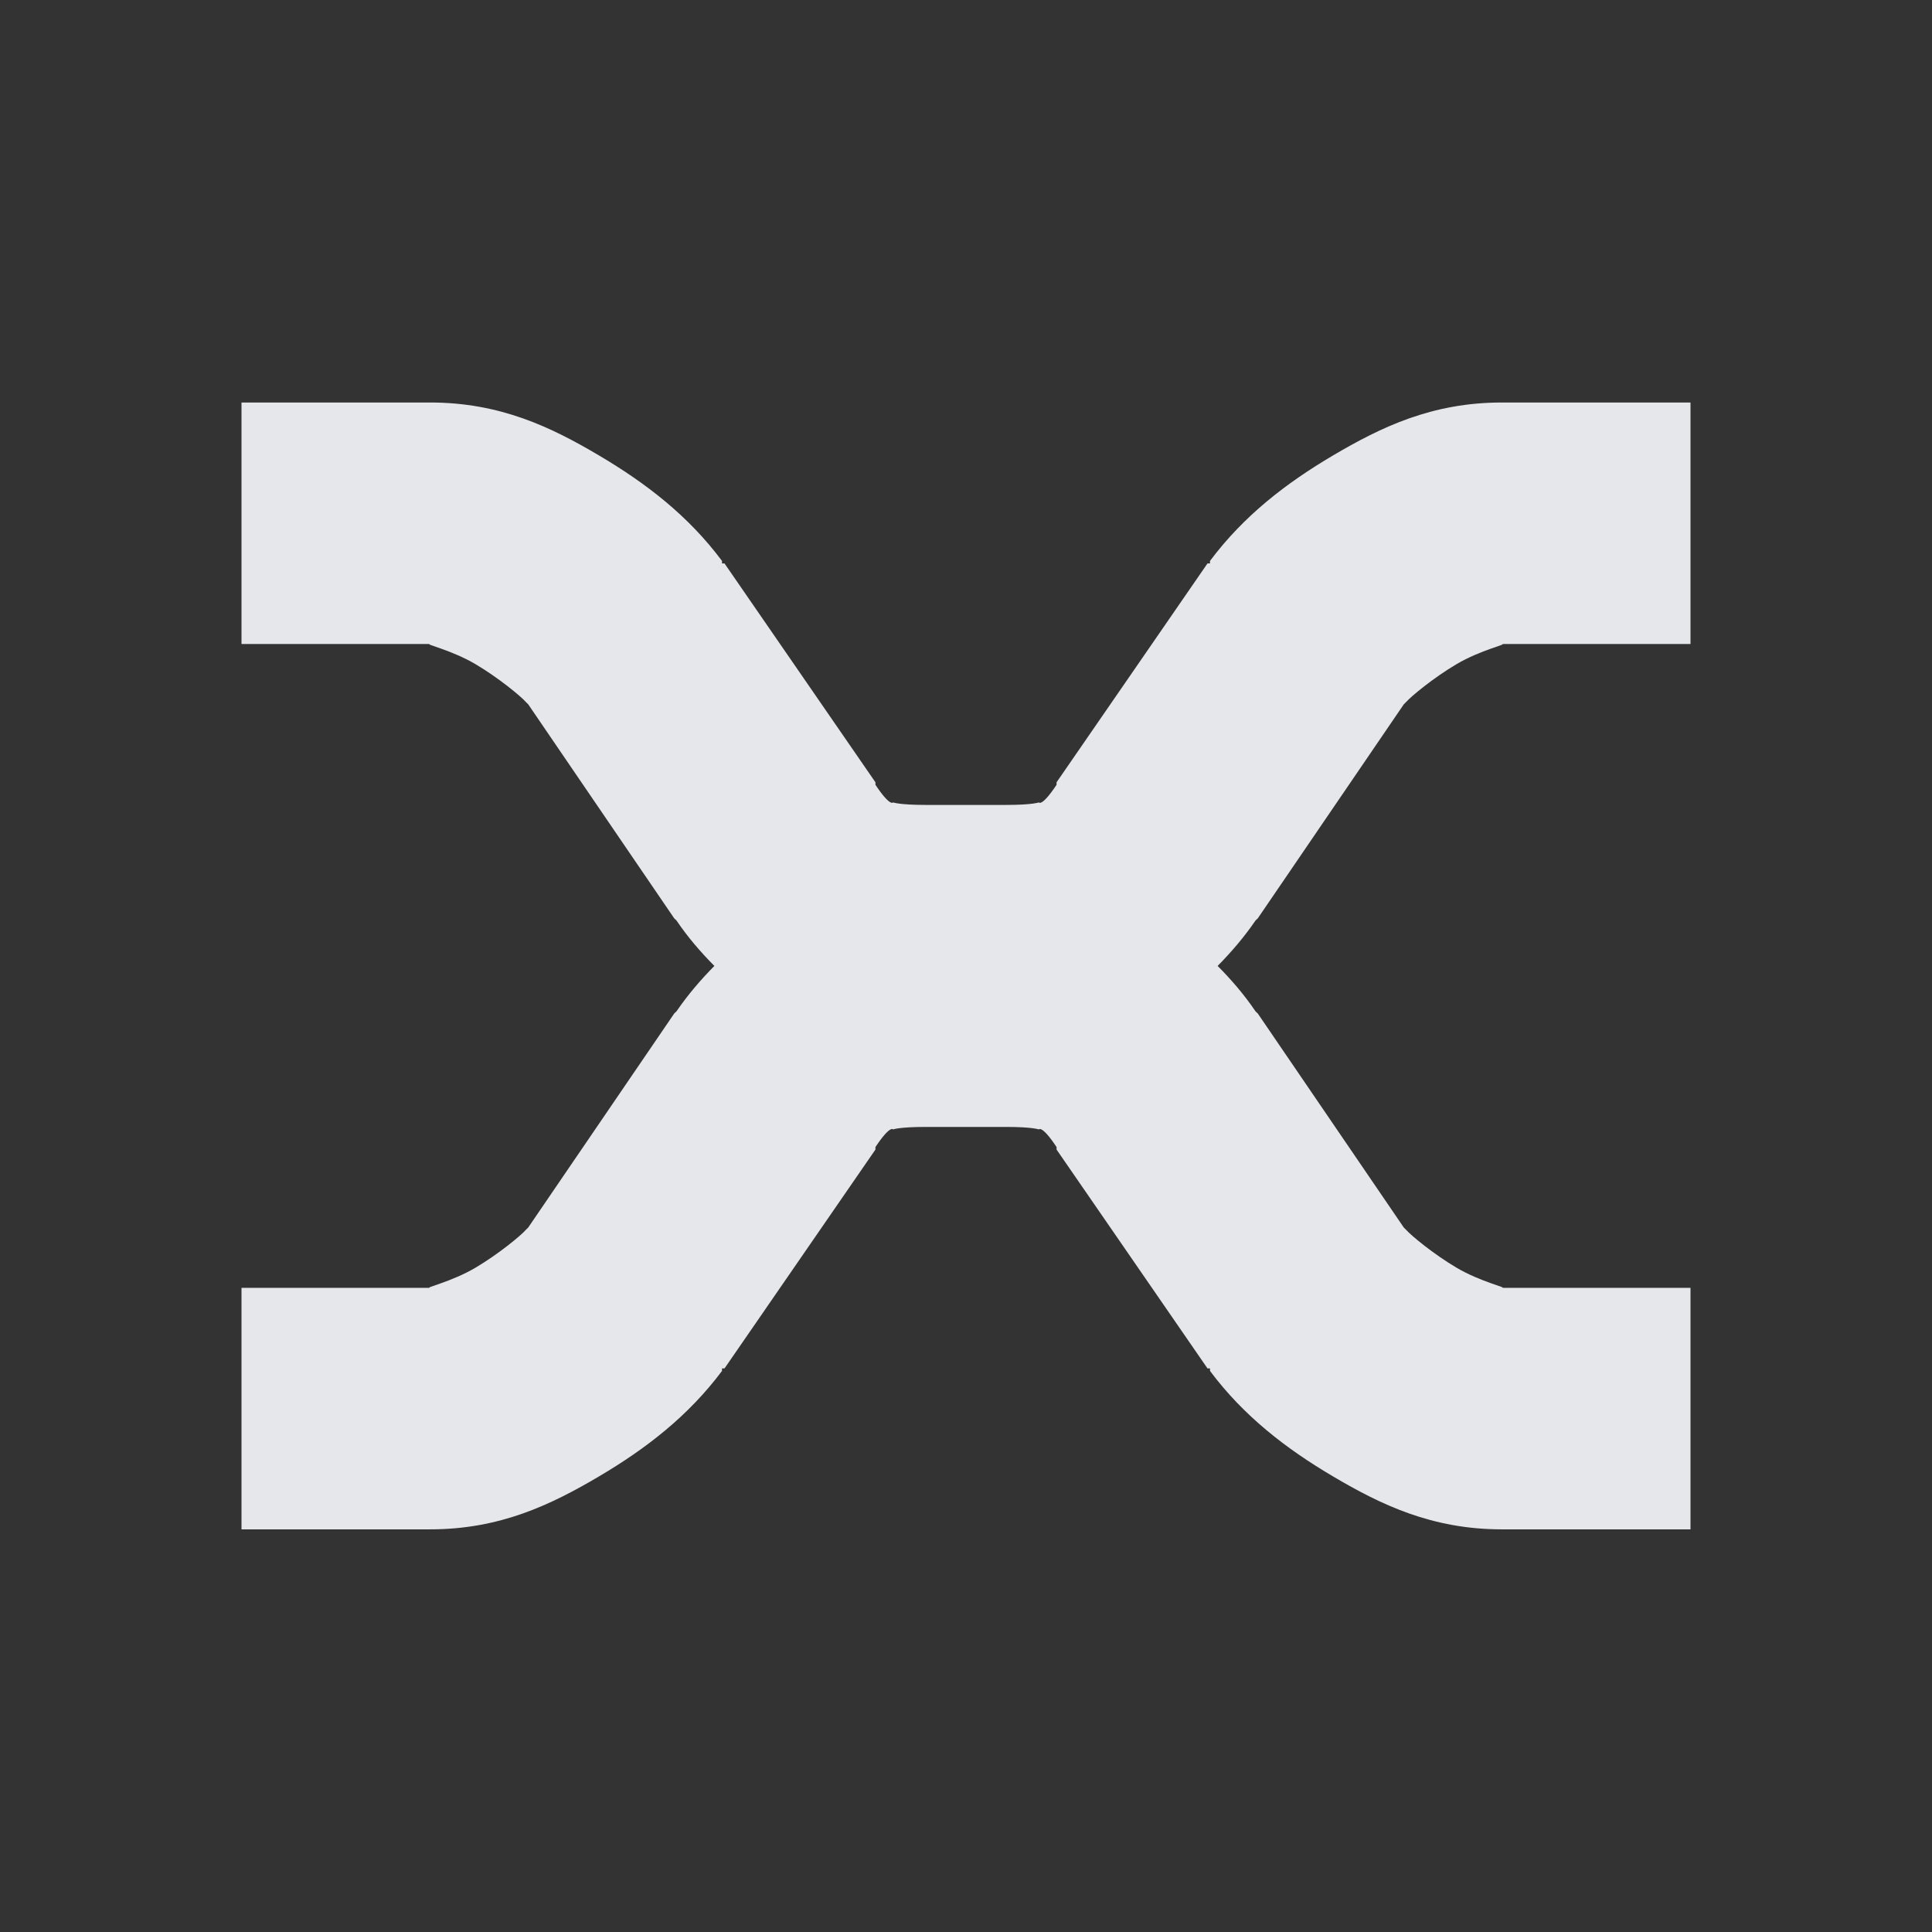 <?xml version="1.0" encoding="UTF-8" standalone="no"?>
<!-- Created with Inkscape (http://www.inkscape.org/) -->

<svg
   xmlns:dc="http://purl.org/dc/elements/1.1/"
   xmlns:cc="http://creativecommons.org/ns#"
   xmlns:rdf="http://www.w3.org/1999/02/22-rdf-syntax-ns#"
   xmlns:svg="http://www.w3.org/2000/svg"
   xmlns="http://www.w3.org/2000/svg"
   xmlns:sodipodi="http://sodipodi.sourceforge.net/DTD/sodipodi-0.dtd"
   xmlns:inkscape="http://www.inkscape.org/namespaces/inkscape"
   width="24"
   height="24"
   id="svg27665"
   version="1.1"
   inkscape:version="0.48.3.1 r9886"
   sodipodi:docname="xnoise.svg">
  <rect width="100%" height="100%" fill="#333333" stroke="none"/>
  <defs
     id="defs27667" />
  <sodipodi:namedview
     id="base"
     pagecolor="#ffffff"
     bordercolor="#666666"
     borderopacity="1.0"
     inkscape:pageopacity="0.0"
     inkscape:pageshadow="2"
     inkscape:zoom="32"
     inkscape:cx="10.548912"
     inkscape:cy="10.638309"
     inkscape:document-units="px"
     inkscape:current-layer="layer1"
     showgrid="true"
     inkscape:window-width="1920"
     inkscape:window-height="1033"
     inkscape:window-x="-10"
     inkscape:window-y="25"
     inkscape:window-maximized="1"
     inkscape:snap-bbox="true"
     inkscape:bbox-paths="true"
     inkscape:bbox-nodes="true"
     inkscape:snap-bbox-edge-midpoints="true"
     inkscape:snap-bbox-midpoints="true"
     inkscape:object-paths="true"
     inkscape:snap-intersection-paths="true"
     inkscape:object-nodes="true"
     inkscape:snap-smooth-nodes="true"
     inkscape:snap-midpoints="true"
     inkscape:snap-object-midpoints="true"
     inkscape:snap-center="true"
     inkscape:snap-global="true"
     showguides="false"
     inkscape:guide-bbox="true"
     fit-margin-top="0"
     fit-margin-left="0"
     fit-margin-right="0"
     fit-margin-bottom="0"
     inkscape:showpageshadow="false">
    <inkscape:grid
       type="xygrid"
       id="grid3469"
       empspacing="5"
       visible="true"
       enabled="true"
       snapvisiblegridlinesonly="true"
       originx="-8.8526588e-06px"
       originy="726px" />
    <sodipodi:guide
       orientation="1,0"
       position="11,26"
       id="guide3782" />
    <sodipodi:guide
       orientation="0,1"
       position="19,37"
       id="guide3784" />
  </sodipodi:namedview>
  <g
     inkscape:label="Camada 1"
     inkscape:groupmode="layer"
     id="layer1"
     transform="translate(1356.208,-1759.691)">
    <path
       style="font-size:medium;font-style:normal;font-variant:normal;font-weight:normal;font-stretch:normal;text-indent:0;text-align:start;text-decoration:none;line-height:normal;letter-spacing:normal;word-spacing:normal;text-transform:none;direction:ltr;block-progression:tb;writing-mode:lr-tb;text-anchor:start;baseline-shift:baseline;color:#000000;fill:#f3f4f7;fill-opacity:0.928;fill-rule:nonzero;stroke:none;stroke-width:77.511;marker:none;visibility:visible;display:inline;overflow:visible;enable-background:accumulate;font-family:Sans;-inkscape-font-specification:Sans"
       d="m -1353.208,1764.691 0,3 2.344,0 c -0.082,0 0.26,0.072 0.562,0.25 0.286,0.169 0.566,0.401 0.625,0.469 l 0.031,0.031 1.812,2.656 c 0.01,0.013 0.022,0.018 0.031,0.031 0.142,0.209 0.295,0.386 0.469,0.562 -0.173,0.176 -0.326,0.354 -0.469,0.562 -0.01,0.013 -0.021,0.018 -0.031,0.031 l -1.812,2.656 -0.031,0.031 c -0.059,0.068 -0.339,0.3 -0.625,0.469 -0.302,0.178 -0.644,0.25 -0.562,0.25 l -2.344,0 0,3 2.344,0 c 0.87,0 1.504,-0.308 2.094,-0.656 0.59,-0.348 1.113,-0.753 1.531,-1.312 l 0,-0.031 0.031,0 1.875,-2.719 0,-0.031 c 0.183,-0.275 0.219,-0.22 0.219,-0.219 0,0 0.077,-0.031 0.406,-0.031 l 0.5,0 0.5,0 c 0.33,0 0.408,0.032 0.406,0.031 0,-8e-4 0.036,-0.056 0.219,0.219 l 0,0.031 1.875,2.719 0.031,0 0,0.031 c 0.418,0.559 0.941,0.964 1.531,1.312 0.59,0.348 1.224,0.656 2.094,0.656 l 2.344,0 0,-3 -2.344,0 c 0.082,0 -0.26,-0.072 -0.562,-0.25 -0.286,-0.169 -0.566,-0.401 -0.625,-0.469 l -0.031,-0.031 -1.812,-2.656 c -0.01,-0.013 -0.022,-0.018 -0.031,-0.031 -0.142,-0.209 -0.295,-0.386 -0.469,-0.562 0.173,-0.176 0.326,-0.354 0.469,-0.562 0.01,-0.013 0.021,-0.018 0.031,-0.031 l 1.812,-2.656 0.031,-0.031 c 0.059,-0.068 0.339,-0.3 0.625,-0.469 0.302,-0.178 0.645,-0.25 0.562,-0.25 l 2.344,0 0,-3 -2.344,0 c -0.87,0 -1.503,0.308 -2.094,0.656 -0.59,0.348 -1.113,0.753 -1.531,1.312 l 0,0.031 -0.031,0 -1.875,2.719 0,0.031 c -0.183,0.275 -0.219,0.22 -0.219,0.219 0,-10e-4 -0.077,0.031 -0.406,0.031 l -0.5,0 -0.5,0 c -0.33,0 -0.408,-0.032 -0.406,-0.031 0,8e-4 -0.036,0.056 -0.219,-0.219 l 0,-0.031 -1.875,-2.719 -0.031,0 0,-0.031 c -0.418,-0.56 -0.941,-0.964 -1.531,-1.312 -0.59,-0.349 -1.224,-0.656 -2.094,-0.656 l -2.344,0 z"
       id="path3888"
       inkscape:connector-curvature="0" />
  </g>
</svg>
